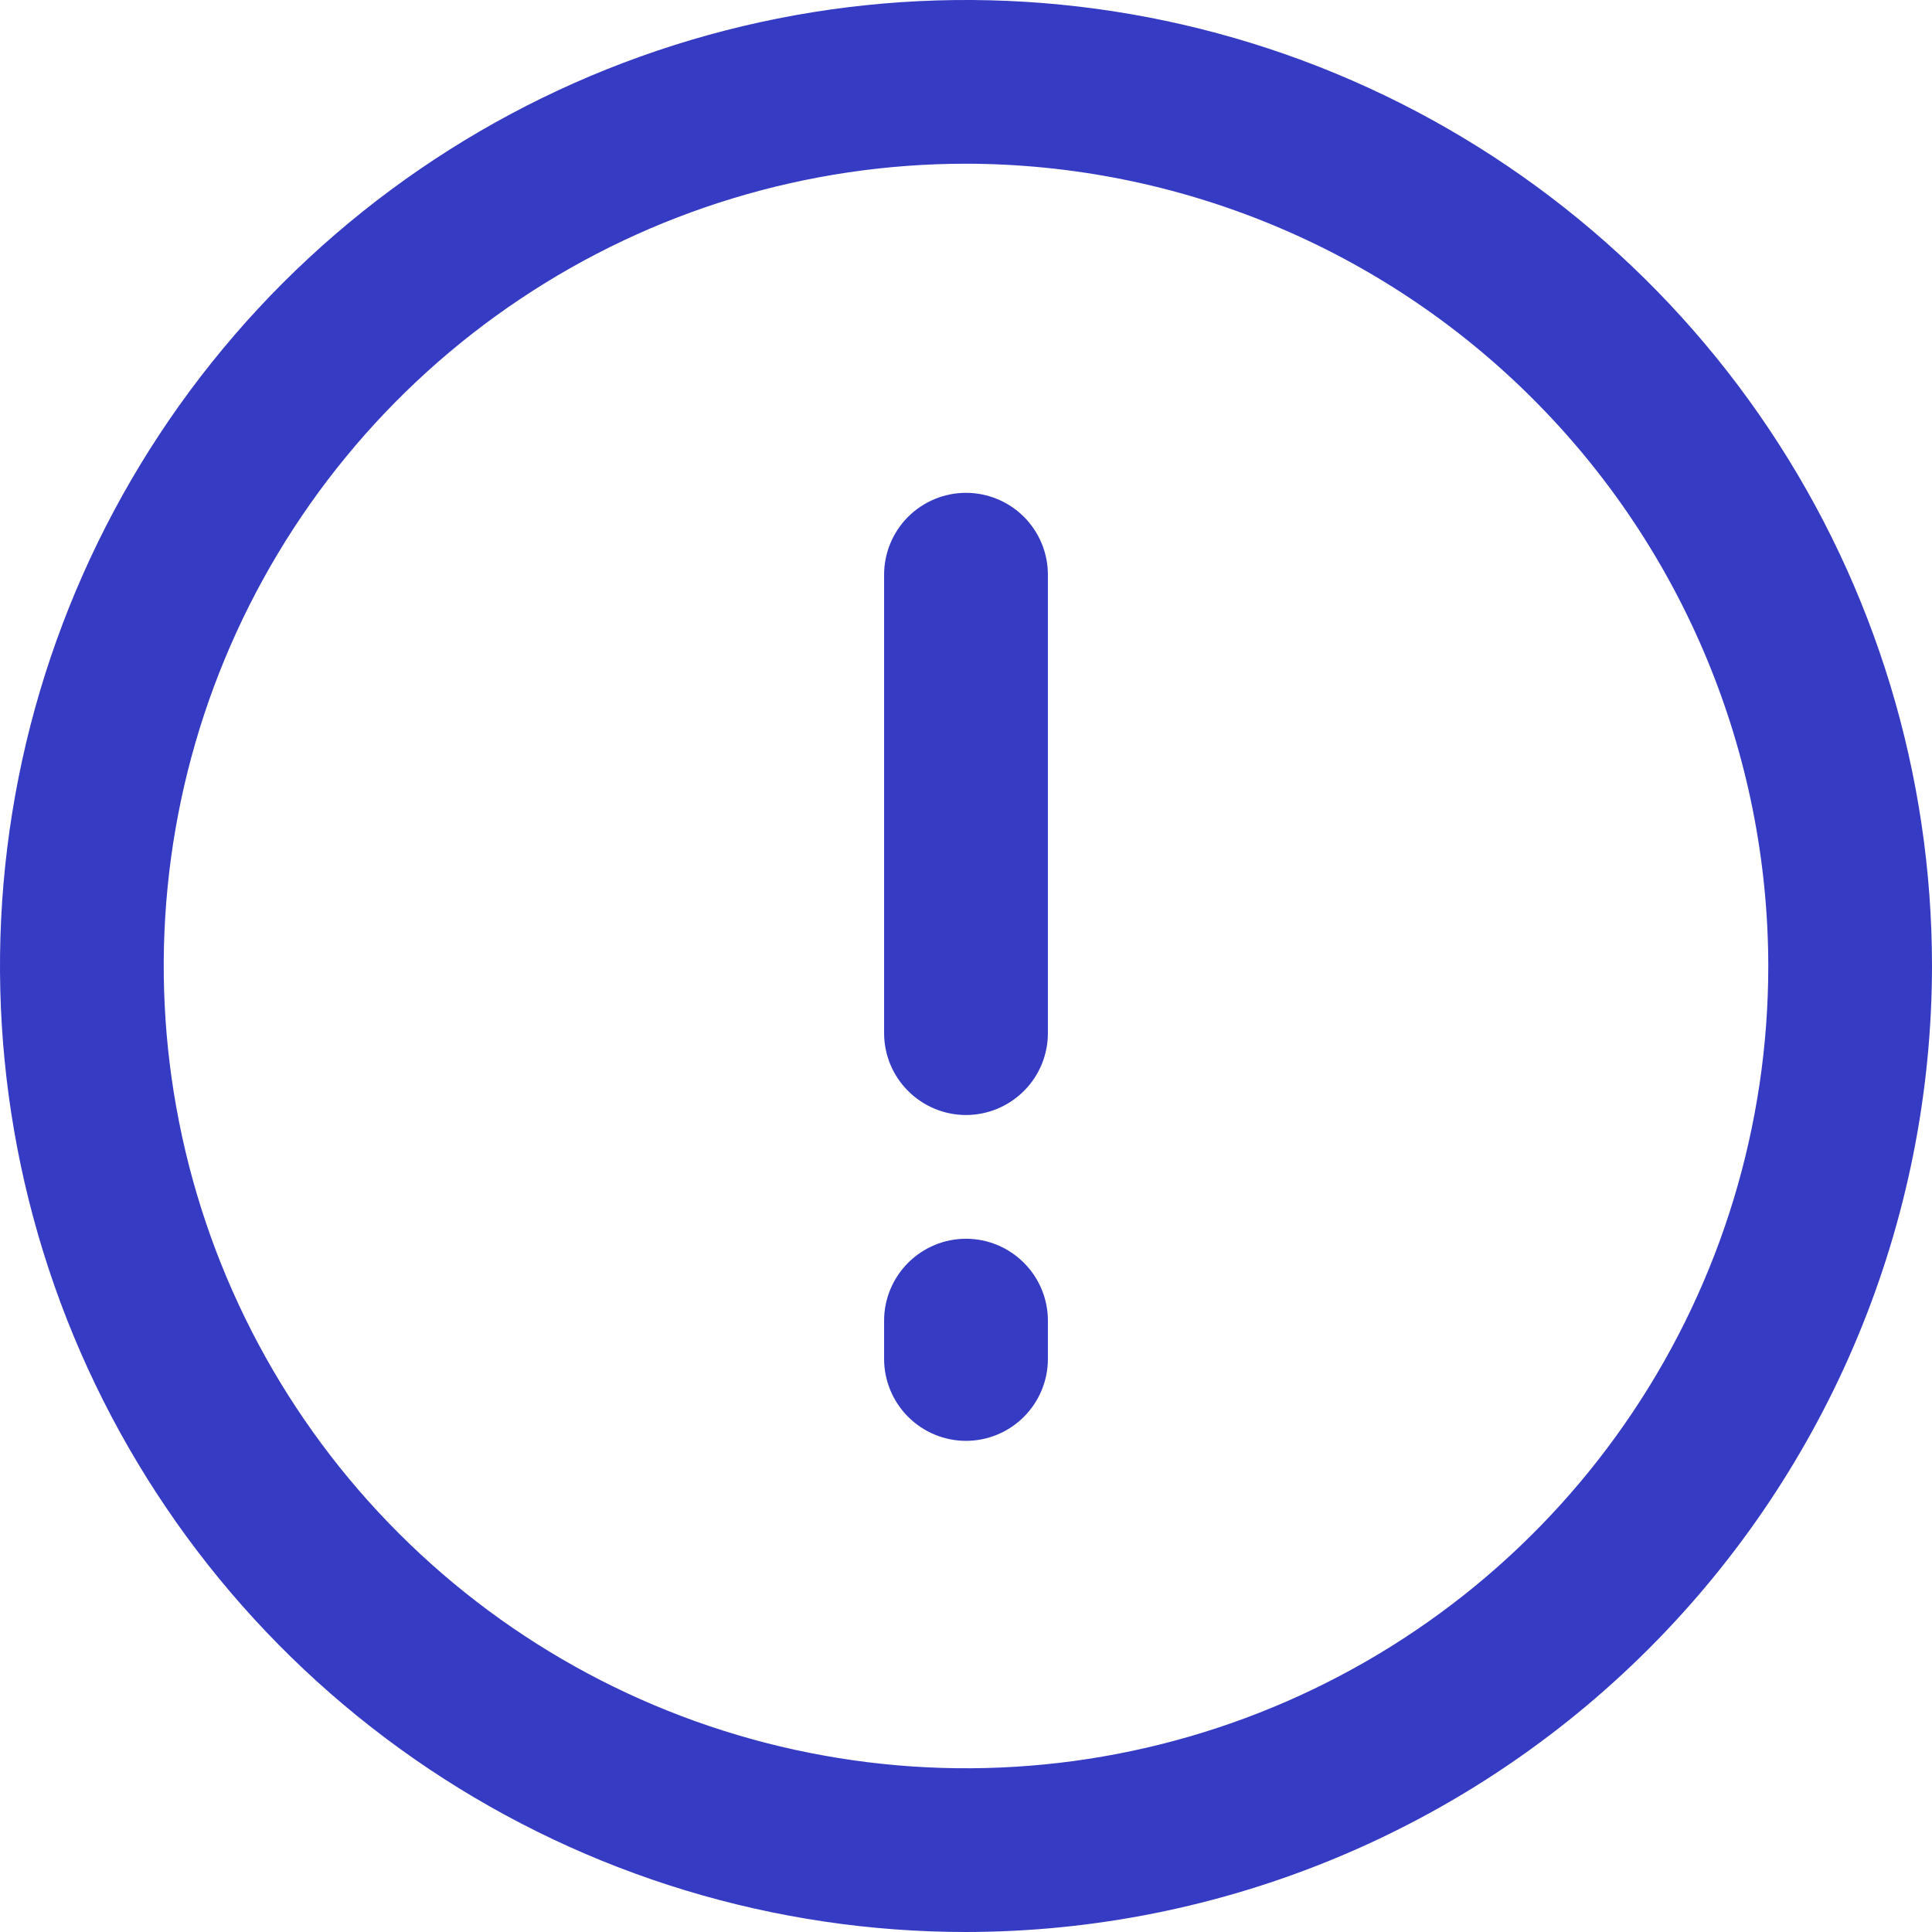 <svg width="23" height="23" viewBox="0 0 23 23" fill="none" xmlns="http://www.w3.org/2000/svg">
<path d="M11.5 13.274C11.242 13.274 10.994 13.171 10.811 12.988C10.628 12.806 10.525 12.558 10.525 12.299V6.842C10.525 6.583 10.628 6.335 10.811 6.152C10.994 5.97 11.242 5.867 11.5 5.867C11.758 5.867 12.006 5.97 12.189 6.152C12.372 6.335 12.475 6.583 12.475 6.842V12.299C12.475 12.558 12.372 12.806 12.189 12.988C12.006 13.171 11.758 13.274 11.5 13.274V13.274Z" fill="#363BC4"/>
<path d="M11.5 17.153C11.242 17.153 10.994 17.05 10.811 16.867C10.628 16.684 10.525 16.436 10.525 16.178V15.722C10.525 15.463 10.628 15.216 10.811 15.033C10.994 14.85 11.242 14.747 11.5 14.747C11.758 14.747 12.006 14.85 12.189 15.033C12.372 15.216 12.475 15.463 12.475 15.722V16.178C12.475 16.436 12.372 16.684 12.189 16.867C12.006 17.05 11.758 17.153 11.5 17.153Z" fill="#363BC4"/>
<path d="M11.5 23C9.226 23 7.002 22.326 5.111 21.062C3.22 19.798 1.746 18.002 0.875 15.901C0.005 13.8 -0.223 11.487 0.221 9.256C0.665 7.026 1.76 4.977 3.368 3.368C4.977 1.76 7.026 0.665 9.256 0.221C11.487 -0.223 13.8 0.005 15.901 0.875C18.002 1.746 19.798 3.22 21.062 5.111C22.326 7.002 23 9.226 23 11.5C22.997 14.549 21.784 17.472 19.628 19.628C17.472 21.784 14.549 22.997 11.5 23V23ZM11.5 1.949C9.611 1.949 7.764 2.509 6.194 3.559C4.623 4.608 3.399 6.1 2.676 7.845C1.953 9.59 1.764 11.511 2.133 13.363C2.501 15.216 3.411 16.918 4.747 18.253C6.082 19.589 7.784 20.499 9.637 20.867C11.489 21.236 13.41 21.047 15.155 20.324C16.9 19.601 18.392 18.377 19.441 16.806C20.491 15.236 21.051 13.389 21.051 11.5C21.048 8.968 20.041 6.54 18.25 4.75C16.46 2.959 14.032 1.952 11.5 1.949V1.949Z" fill="#363BC4"/>
</svg>

